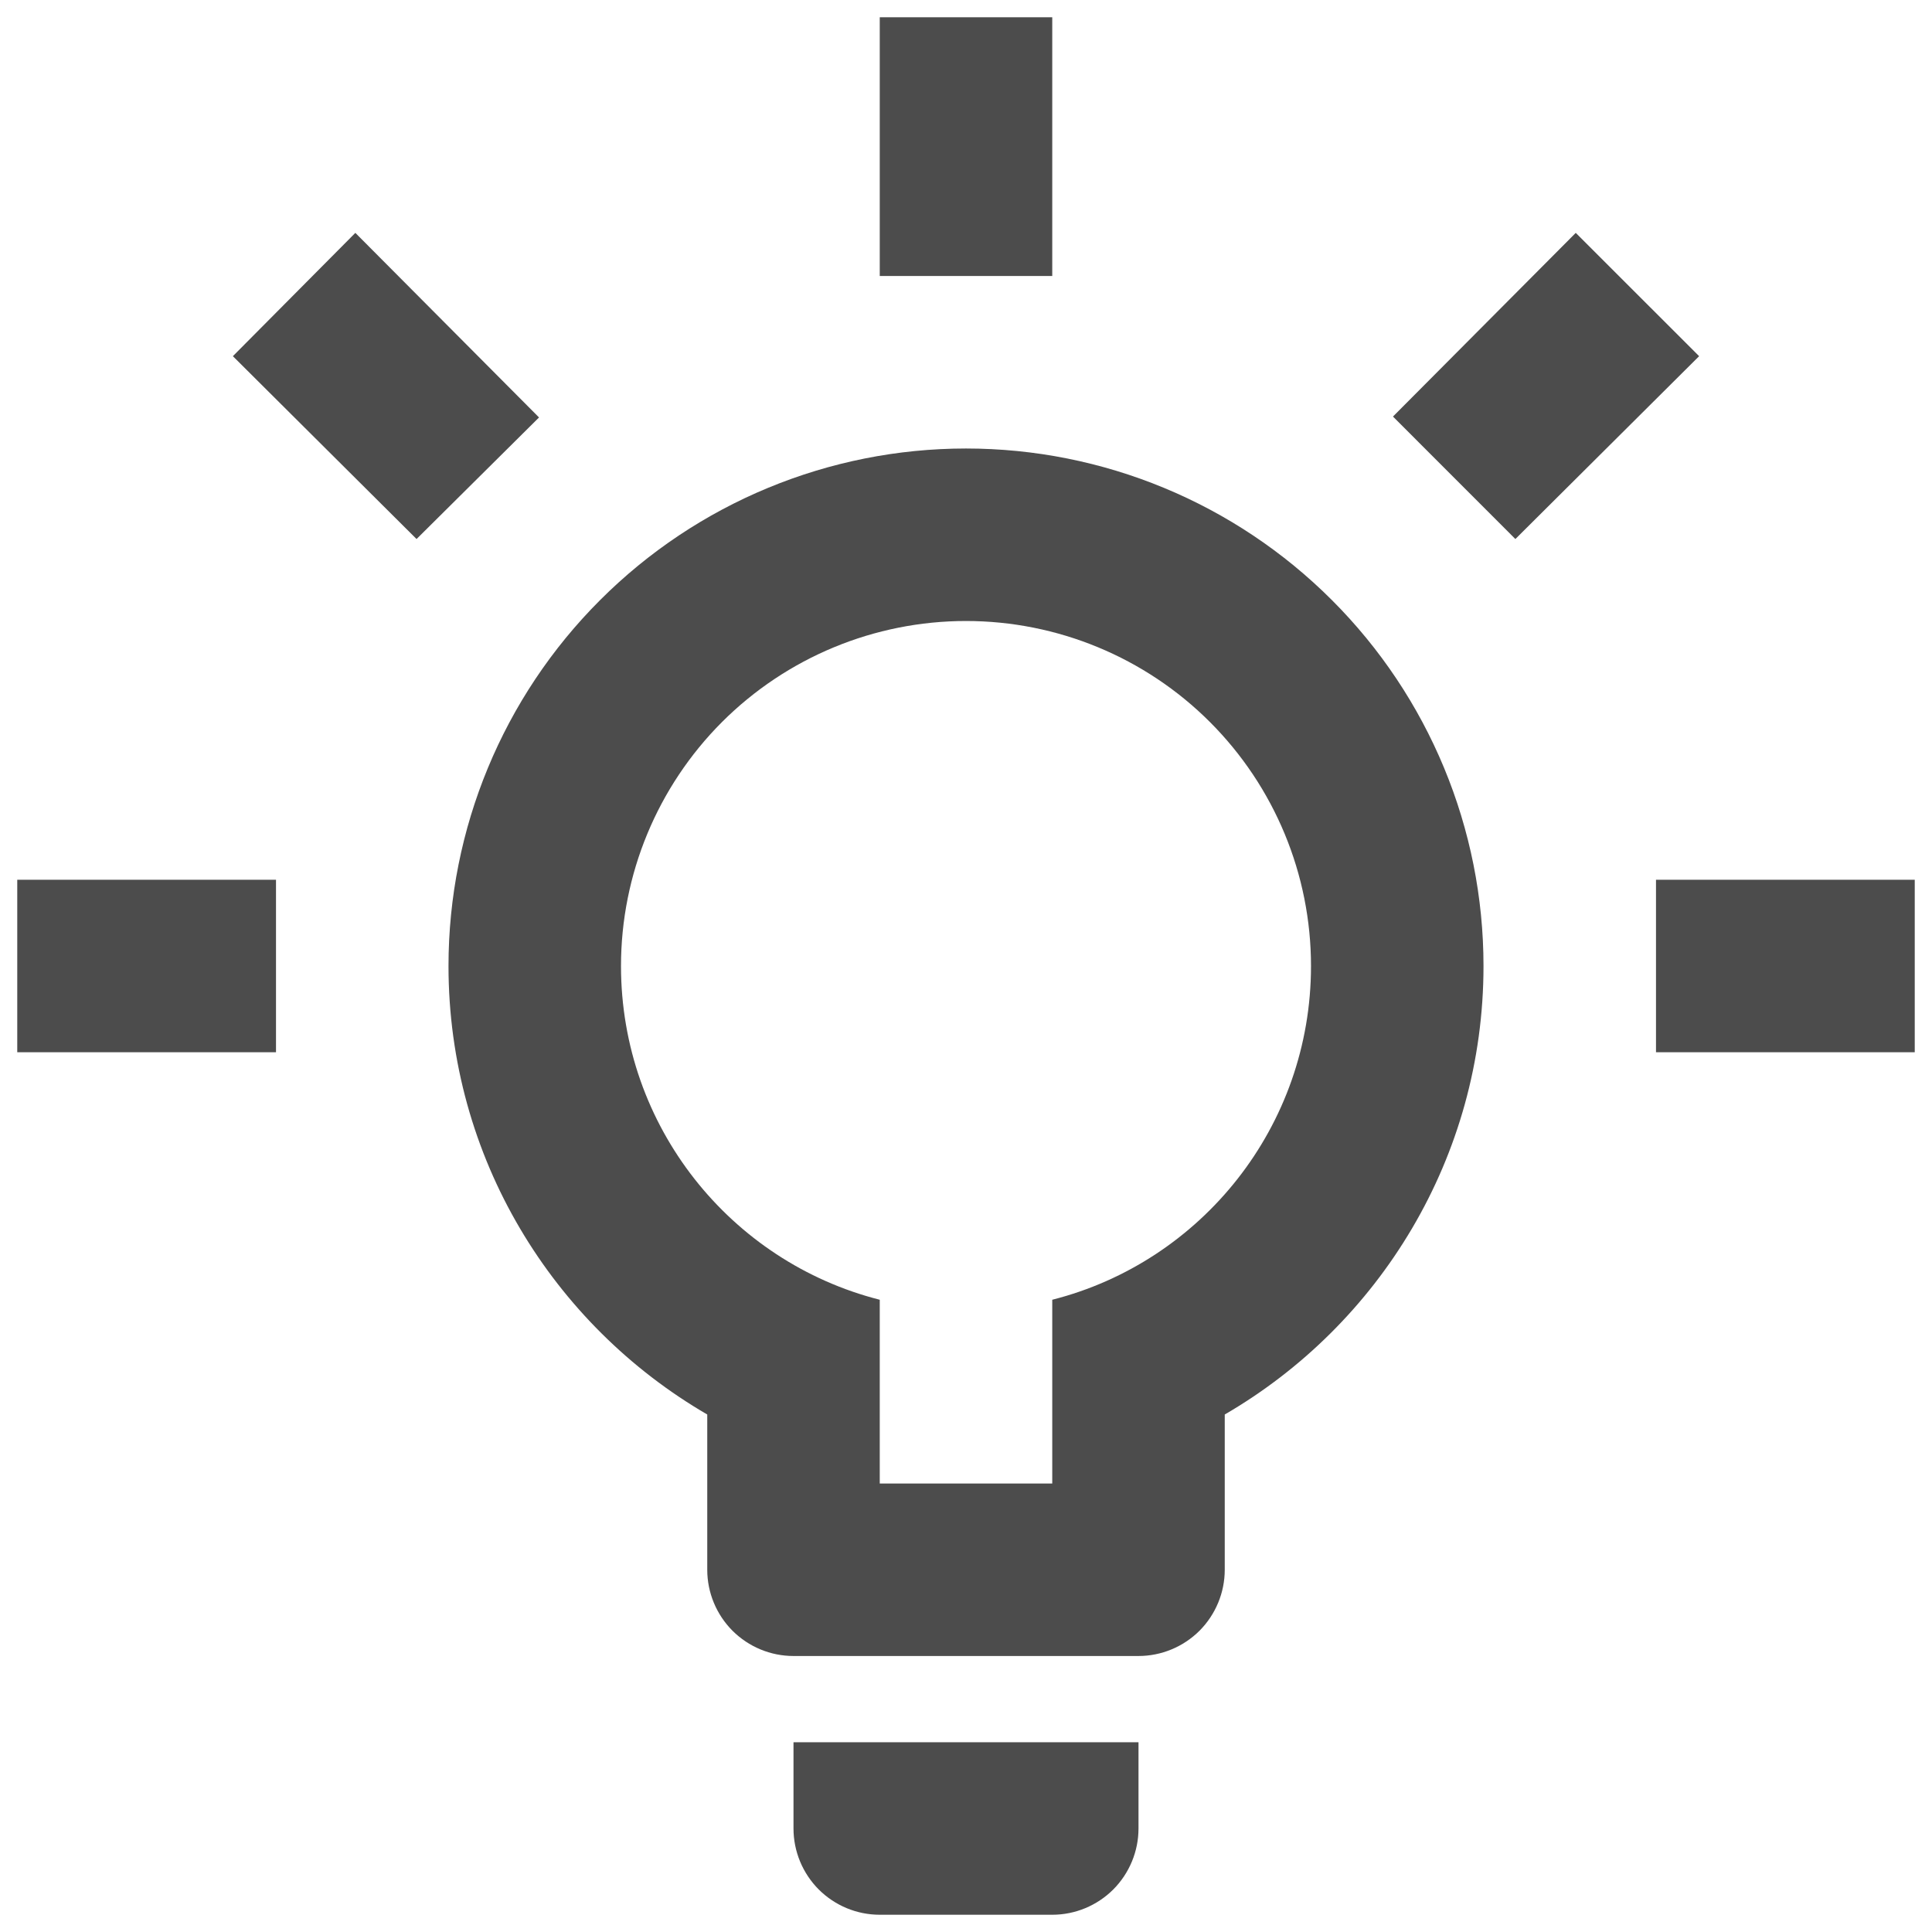 <svg width="28" height="28" viewBox="0 0 28 28" fill="none" xmlns="http://www.w3.org/2000/svg">
<path d="M24 12.75H27.75V15.25H24V12.75ZM0.25 12.75H4V15.25H0.25V12.75ZM15.25 0.25V4H12.75V0.25H15.25ZM5.15 3.375L7.812 6.05L6.037 7.812L3.375 5.162L5.15 3.375ZM20.188 6.037L22.837 3.375L24.625 5.162L21.962 7.812L20.188 6.037ZM14 6.5C15.989 6.5 17.897 7.29 19.303 8.697C20.71 10.103 21.5 12.011 21.5 14C21.5 16.775 19.988 19.2 17.75 20.5V22.75C17.75 23.081 17.618 23.399 17.384 23.634C17.149 23.868 16.831 24 16.5 24H11.5C11.168 24 10.851 23.868 10.616 23.634C10.382 23.399 10.25 23.081 10.25 22.75V20.5C8.012 19.2 6.5 16.775 6.5 14C6.5 12.011 7.29 10.103 8.697 8.697C10.103 7.29 12.011 6.5 14 6.5ZM16.5 25.25V26.5C16.5 26.831 16.368 27.149 16.134 27.384C15.899 27.618 15.582 27.75 15.25 27.75H12.75C12.418 27.75 12.101 27.618 11.866 27.384C11.632 27.149 11.5 26.831 11.5 26.5V25.25H16.5ZM12.75 21.5H15.25V18.837C17.413 18.288 19 16.325 19 14C19 12.674 18.473 11.402 17.535 10.464C16.598 9.527 15.326 9 14 9C12.674 9 11.402 9.527 10.464 10.464C9.527 11.402 9 12.674 9 14C9 16.325 10.588 18.288 12.75 18.837V21.5Z" fill="#4C4C4C"/>
</svg>
